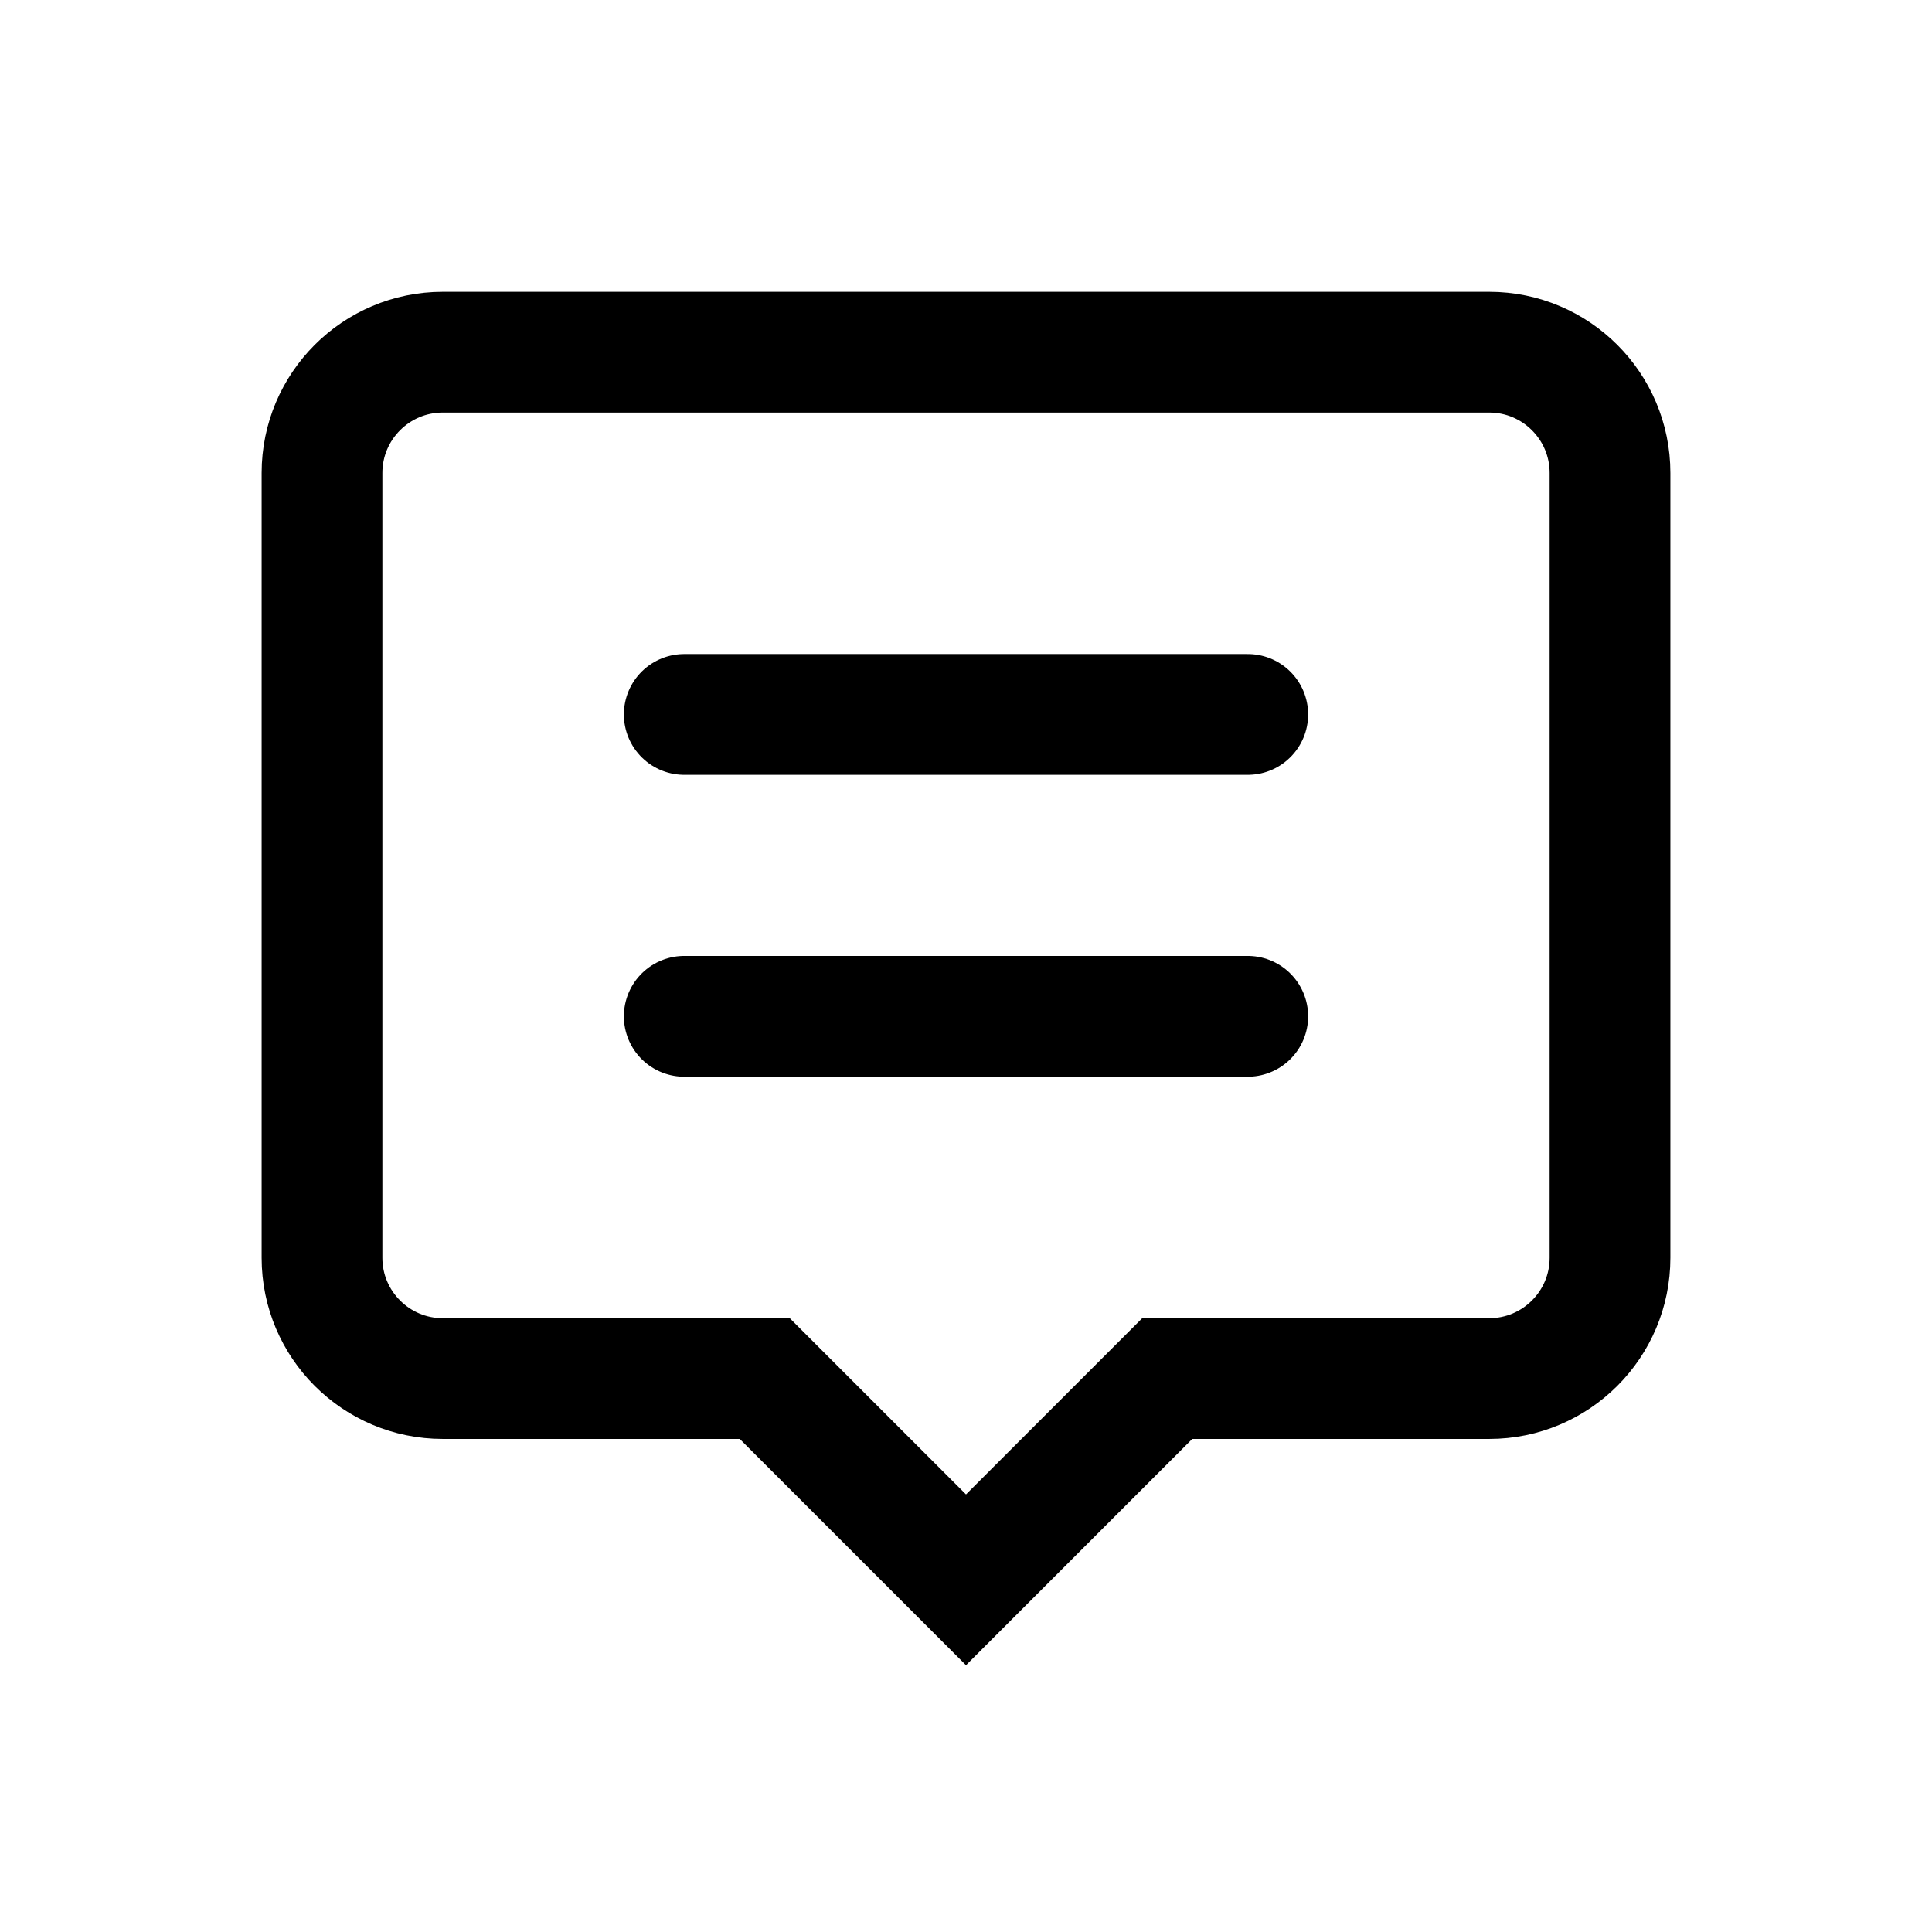 <svg width="24" height="24" viewBox="0 0 24 24" fill="none" xmlns="http://www.w3.org/2000/svg">
<path d="M20 15.625V5.875C20 5.047 19.328 4.375 18.5 4.375H12H5.5C4.672 4.375 4 5.047 4 5.875V15.625C4 16.453 4.672 17.125 5.5 17.125H9.5L12 19.625L14.5 17.125H18.5C19.328 17.125 20 16.453 20 15.625Z" stroke="currentColor" stroke-width="1.5"/>
<path d="M8.5 8.875H15.5" stroke="currentColor" stroke-width="1.5" stroke-linecap="round"/>
<path d="M8.5 12.625H15.5" stroke="currentColor" stroke-width="1.5" stroke-linecap="round"/>
</svg>
